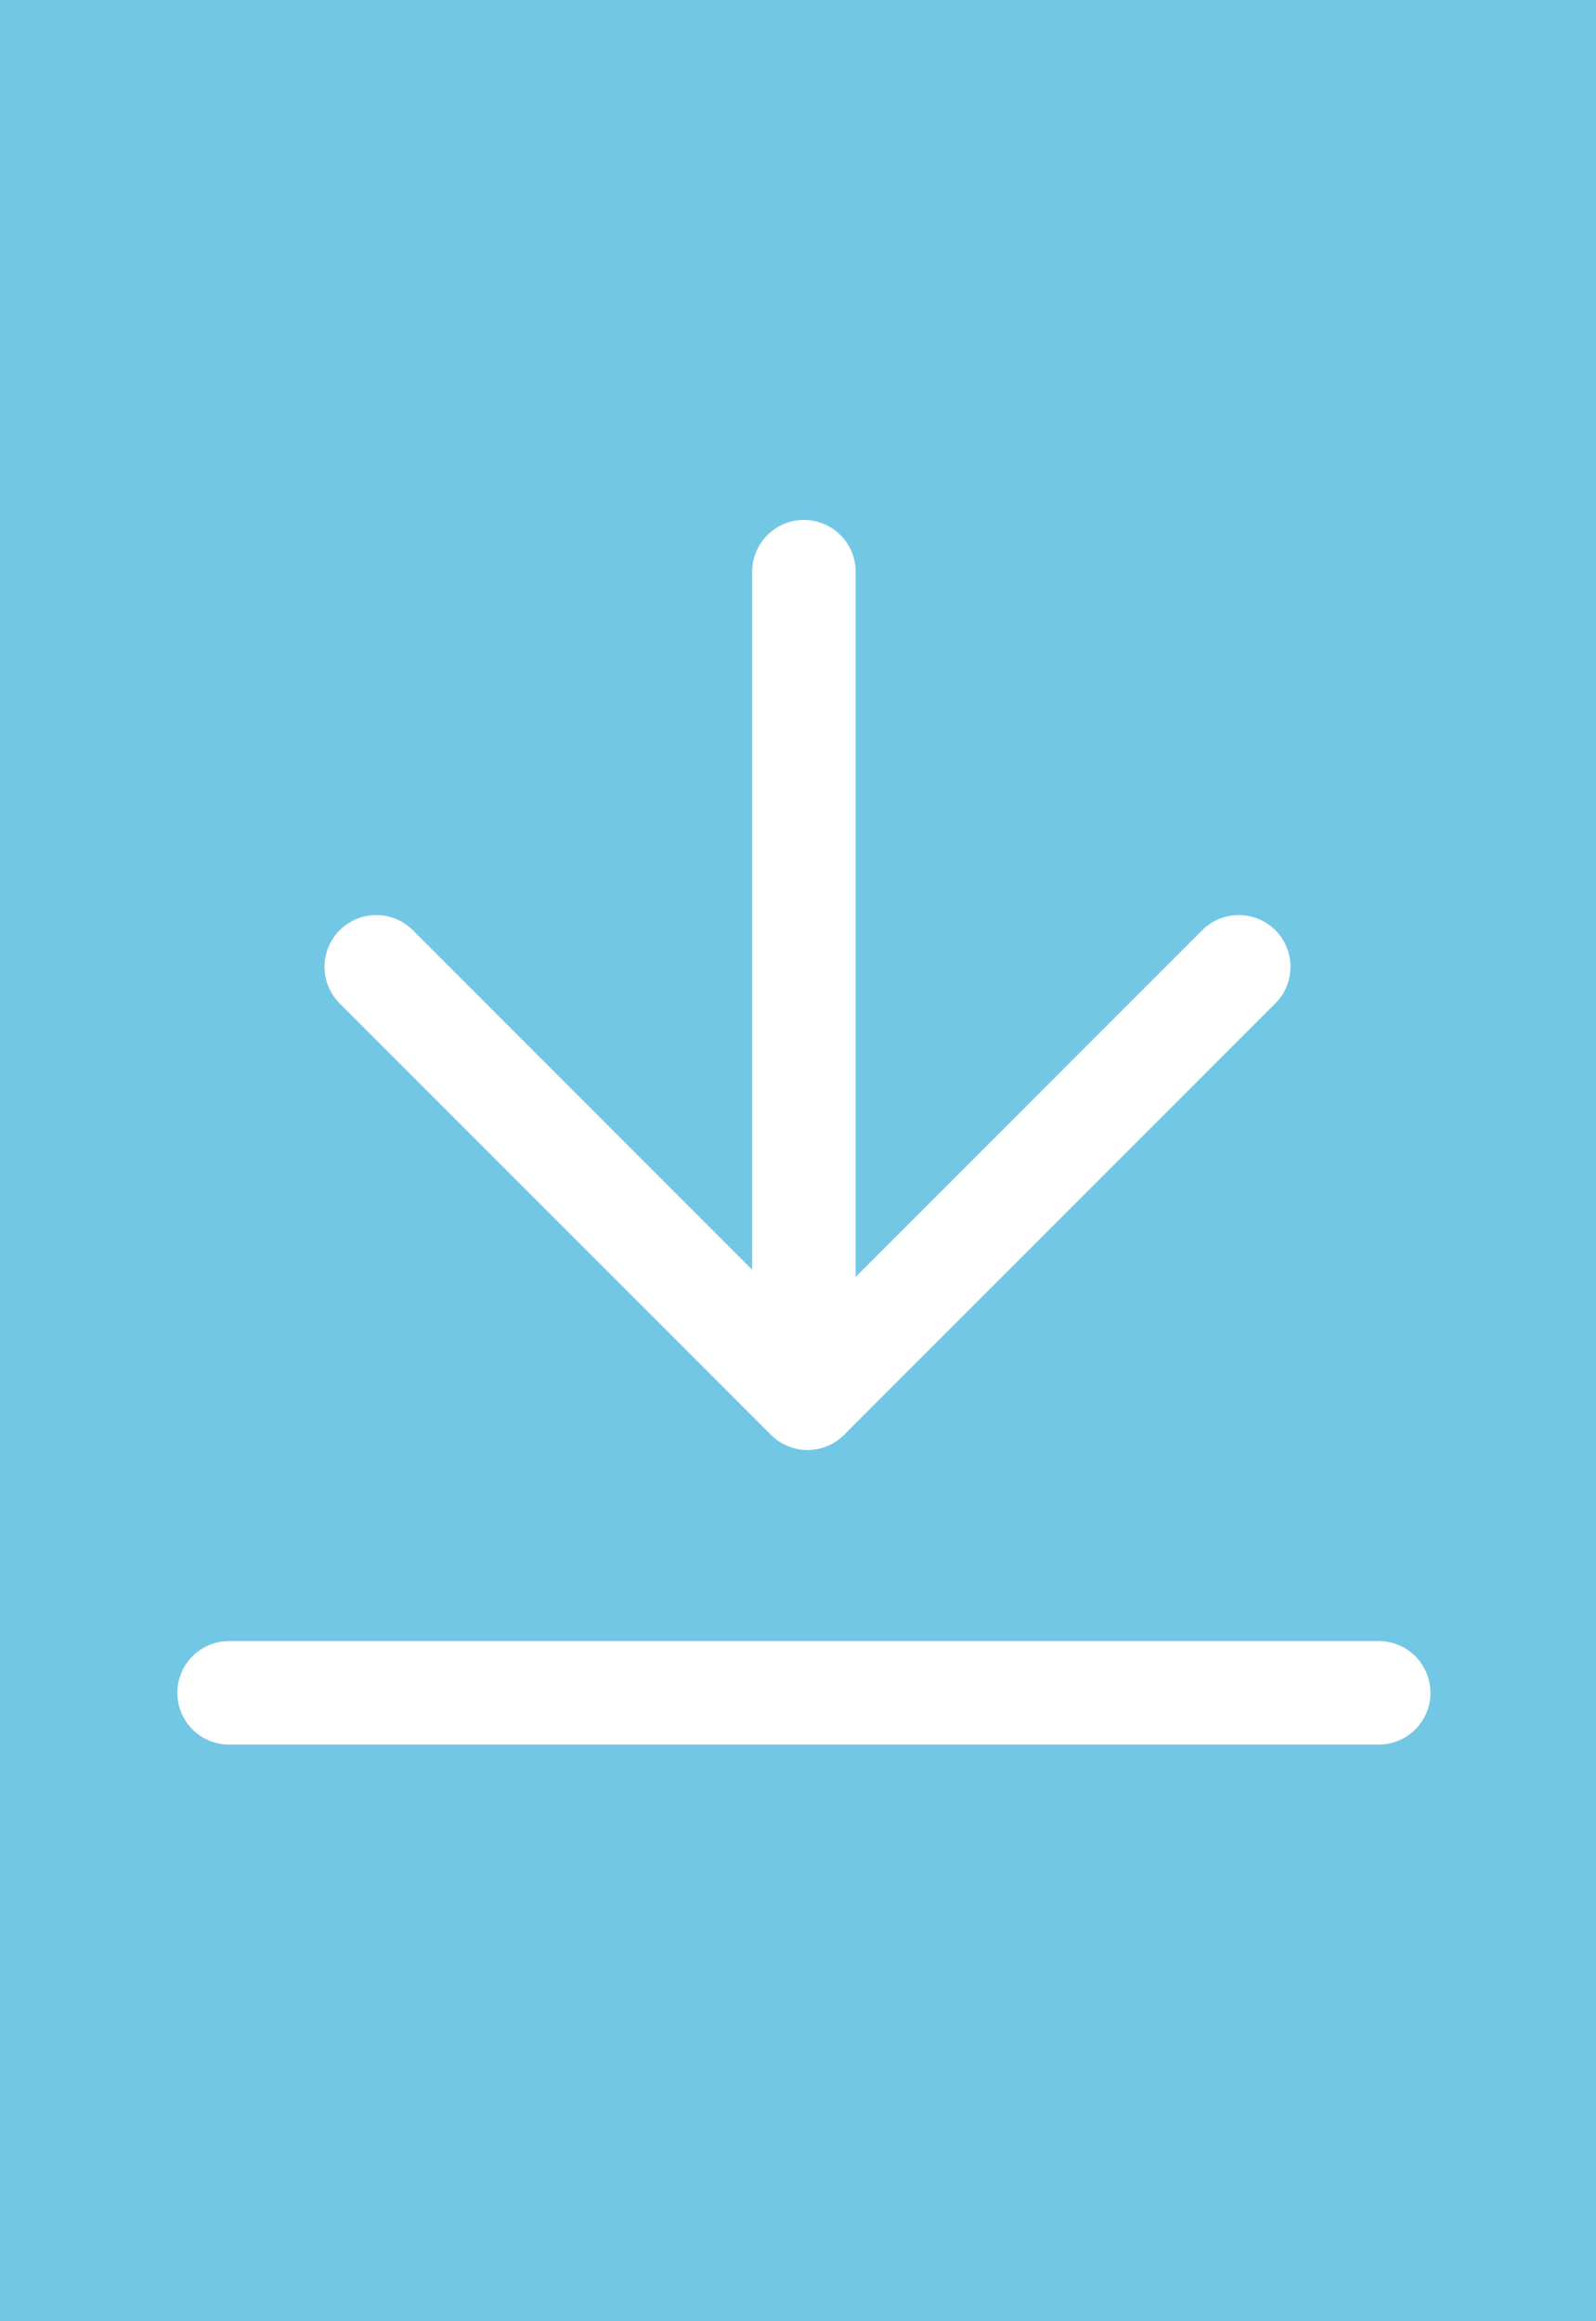 <svg width="108" height="157" viewBox="0 0 108 157" xmlns="http://www.w3.org/2000/svg" xmlns:xlink="http://www.w3.org/1999/xlink"><rect x="0" y="0" width="108" height="157" fill="#333333" stroke="none"/><title>walkthrough copy 3 + Page 1 Copy</title><defs><path id="a" d="M0 0h108v157H0z"/></defs><g fill="none" fill-rule="evenodd"><use fill="#72C7E5" xlink:href="#a"/><g stroke="#FFF" stroke-width="7" stroke-linecap="round" stroke-linejoin="round"><path d="M54.4 66.5v27.833-55.666V66.5zM54.4 114.5H15.5h77.798-38.9zM69.235 79.985L54.643 94.577l14.592-14.592 14.592-14.592-14.592 14.592zM40.05 79.985l14.593 14.592L40.05 79.985 25.46 65.393l14.59 14.592z"/></g></g></svg>